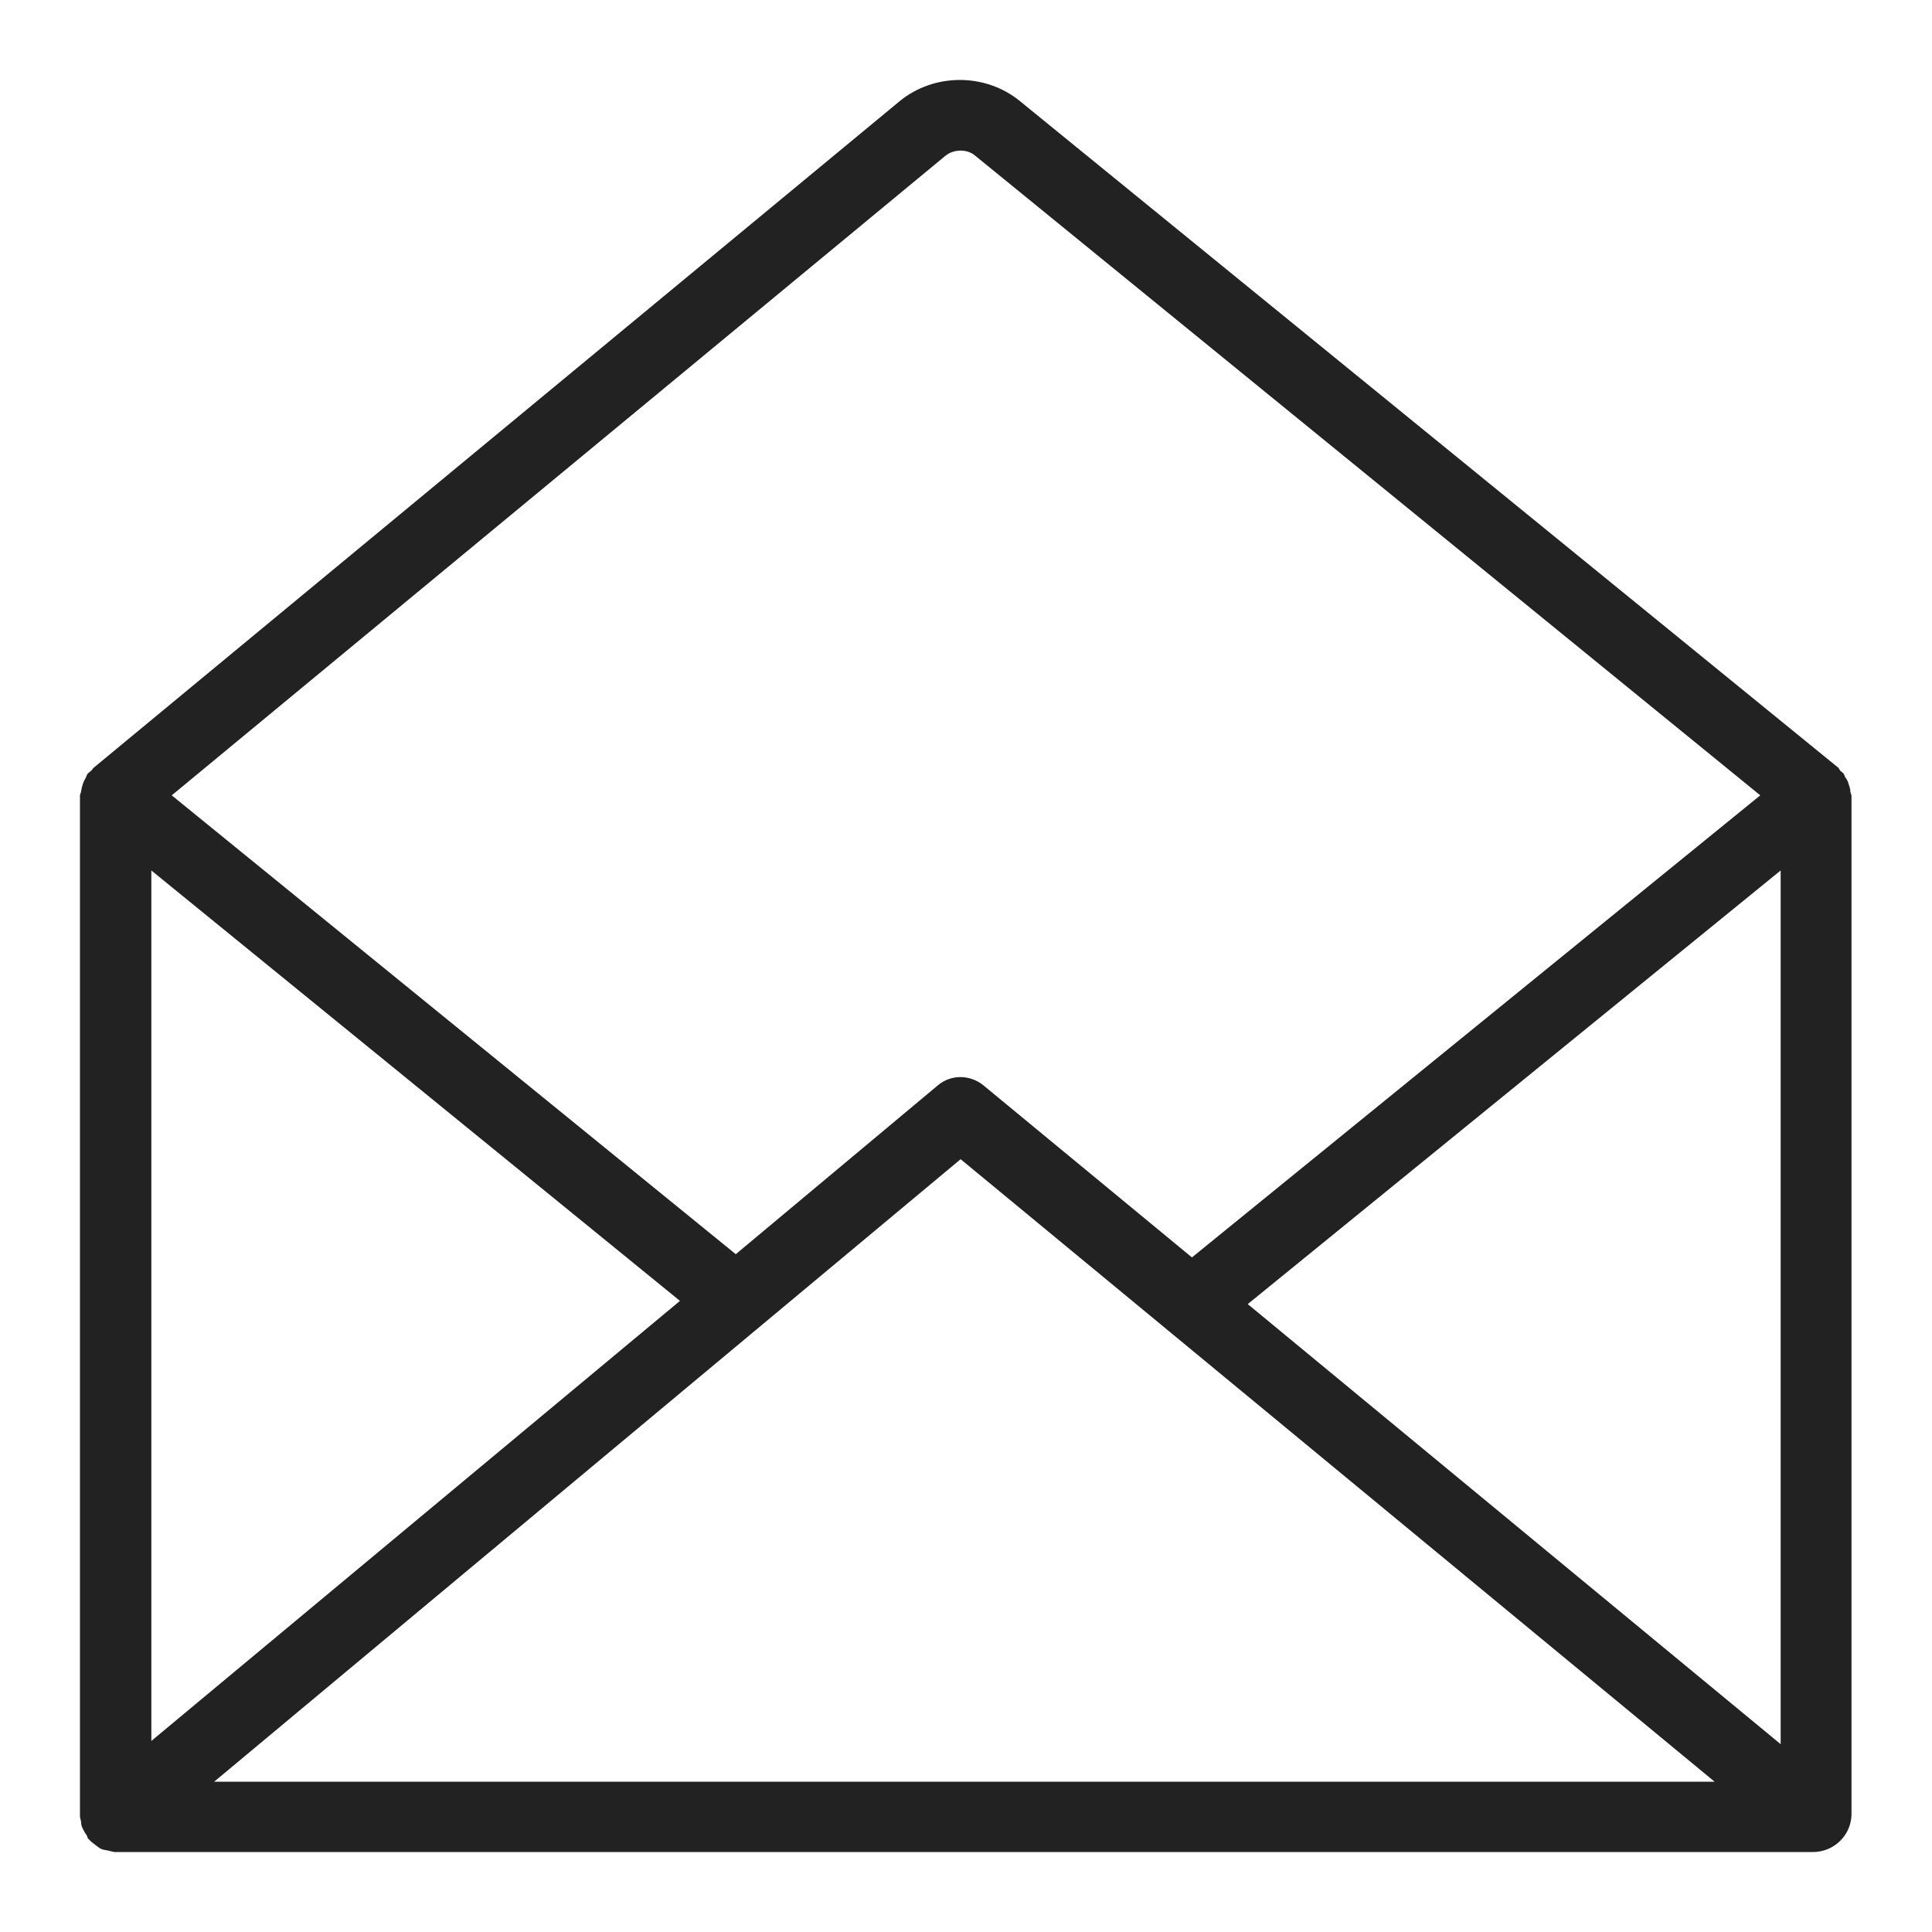 <svg width="36" height="36" viewBox="0 0 36 36" fill="none" xmlns="http://www.w3.org/2000/svg">
<g id="email mark read_M 1">
<g id="a">
<path id="Vector" d="M34.48 14.76C34.48 14.7 34.46 14.65 34.44 14.59C34.43 14.55 34.41 14.52 34.39 14.49C34.37 14.47 34.37 14.44 34.35 14.41C34.33 14.39 34.31 14.38 34.3 14.37C34.28 14.35 34.27 14.33 34.26 14.31L19 1.88C18.36 1.36 17.41 1.36 16.77 1.88L1.74 14.31C1.74 14.31 1.72 14.34 1.7 14.36C1.68 14.38 1.66 14.39 1.64 14.41C1.62 14.43 1.61 14.46 1.6 14.49C1.58 14.52 1.56 14.56 1.55 14.59C1.53 14.64 1.52 14.7 1.51 14.75C1.51 14.77 1.49 14.8 1.49 14.82V33.85C1.49 33.85 1.5 33.91 1.51 33.94C1.51 33.99 1.52 34.03 1.54 34.07C1.56 34.11 1.58 34.15 1.61 34.19C1.63 34.22 1.63 34.25 1.65 34.27C1.65 34.27 1.67 34.28 1.67 34.29C1.7 34.32 1.74 34.35 1.78 34.38C1.81 34.4 1.84 34.43 1.88 34.45C1.92 34.47 1.96 34.47 2 34.48C2.04 34.49 2.09 34.5 2.13 34.51C2.14 34.51 2.15 34.51 2.16 34.51H33.78C34.18 34.51 34.5 34.19 34.5 33.8V14.83C34.5 14.83 34.49 14.78 34.48 14.76ZM2.82 16.22L12.67 24.24L2.82 32.44V16.21V16.22ZM17.9 21.6L31.95 33.2H3.99L17.9 21.6V21.6ZM23.25 24.3L33.18 16.22V32.5L23.25 24.3V24.3ZM17.62 2.9C17.77 2.78 18.02 2.77 18.17 2.9L32.8 14.82L22.21 23.43L18.32 20.22C18.07 20.02 17.72 20.02 17.48 20.22L13.71 23.37L3.2 14.82L17.62 2.9Z" fill="#222222"/>
</g>
</g>
</svg>
